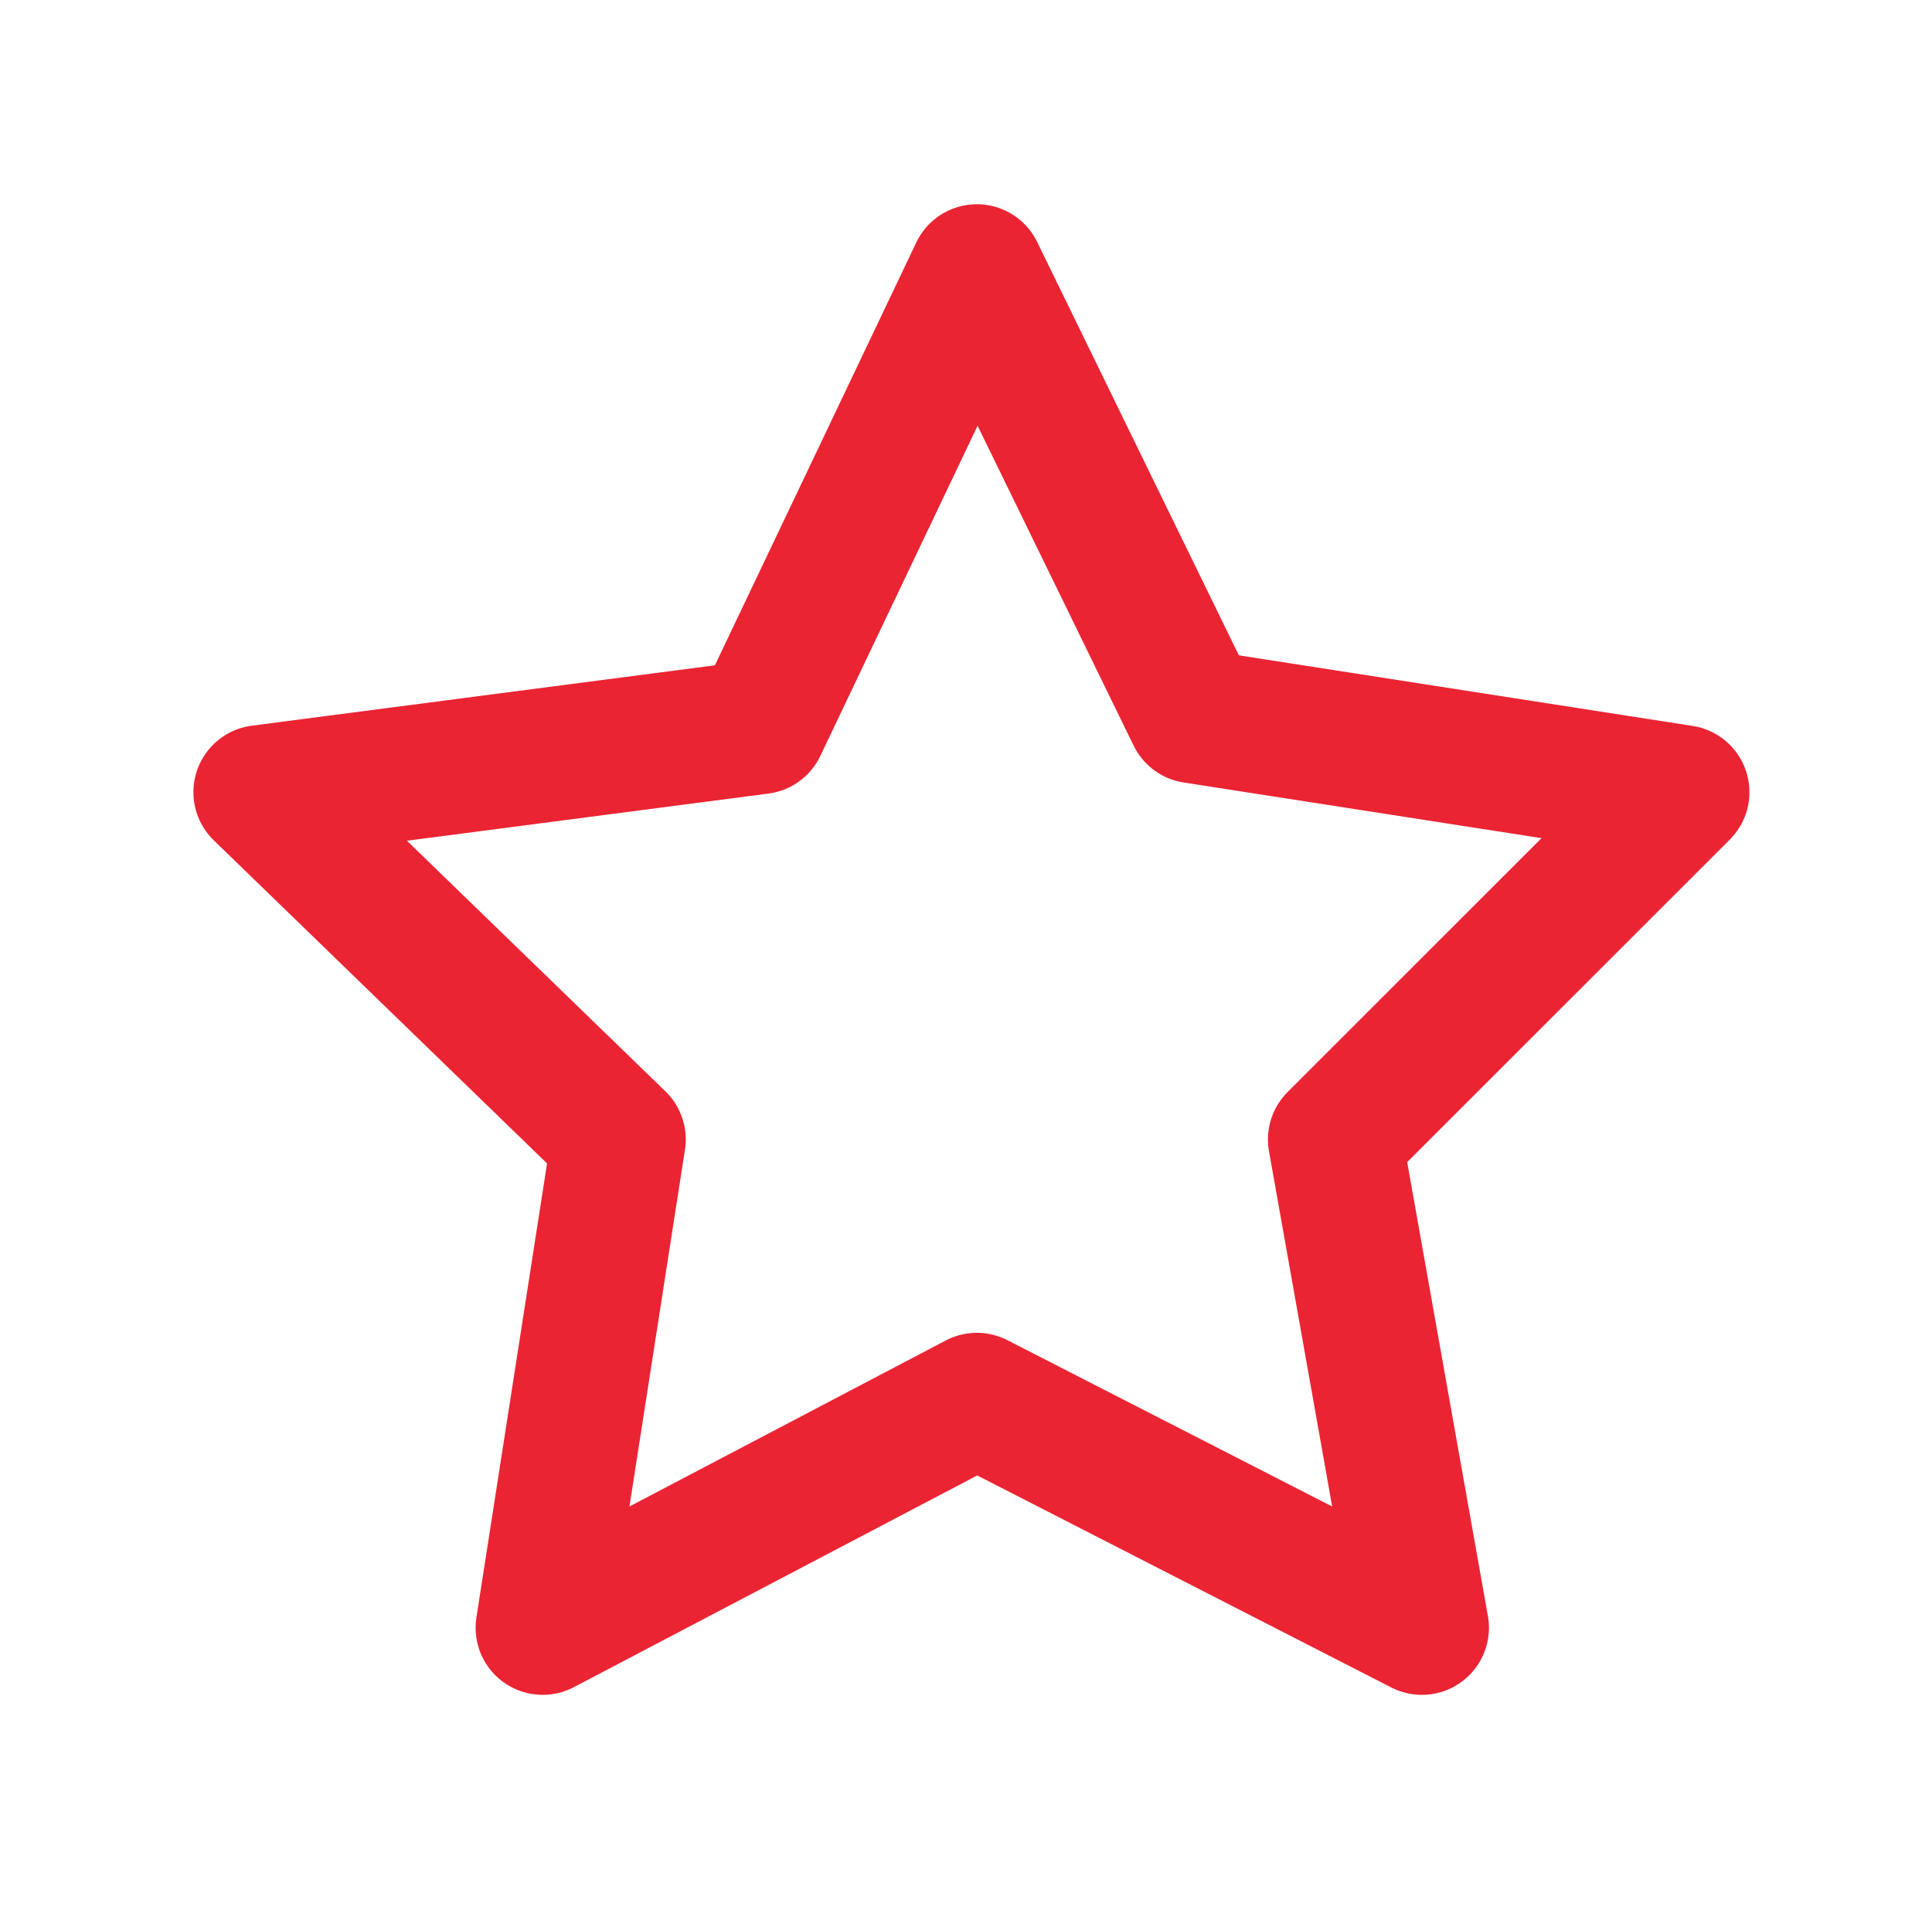 <?xml version="1.0" encoding="utf-8"?>
<!-- Generator: Adobe Illustrator 17.1.0, SVG Export Plug-In . SVG Version: 6.00 Build 0)  -->
<!DOCTYPE svg PUBLIC "-//W3C//DTD SVG 1.1//EN" "http://www.w3.org/Graphics/SVG/1.1/DTD/svg11.dtd">
<svg version="1.1" xmlns="http://www.w3.org/2000/svg" xmlns:xlink="http://www.w3.org/1999/xlink" x="0px" y="0px"
	 viewBox="0 0 17.8 17.6" enable-background="new 0 0 17.8 17.6" xml:space="preserve">
<g id="Capa_4">
</g>
<g id="Capa_5">
</g>
<g id="Capa_3">
	<g>
		
			<polygon fill="none" stroke="#EA2433" stroke-width="1.236" stroke-linecap="round" stroke-linejoin="round" stroke-miterlimit="10" points="
			11,6.6 15.5,7.3 12.3,10.5 13.1,15 9,12.9 5,15 5.7,10.5 2.4,7.3 7,6.7 9,2.5 		"/>
	</g>
</g>
<g id="Capa_6">
</g>
<g id="Capa_2">
</g>
</svg>
